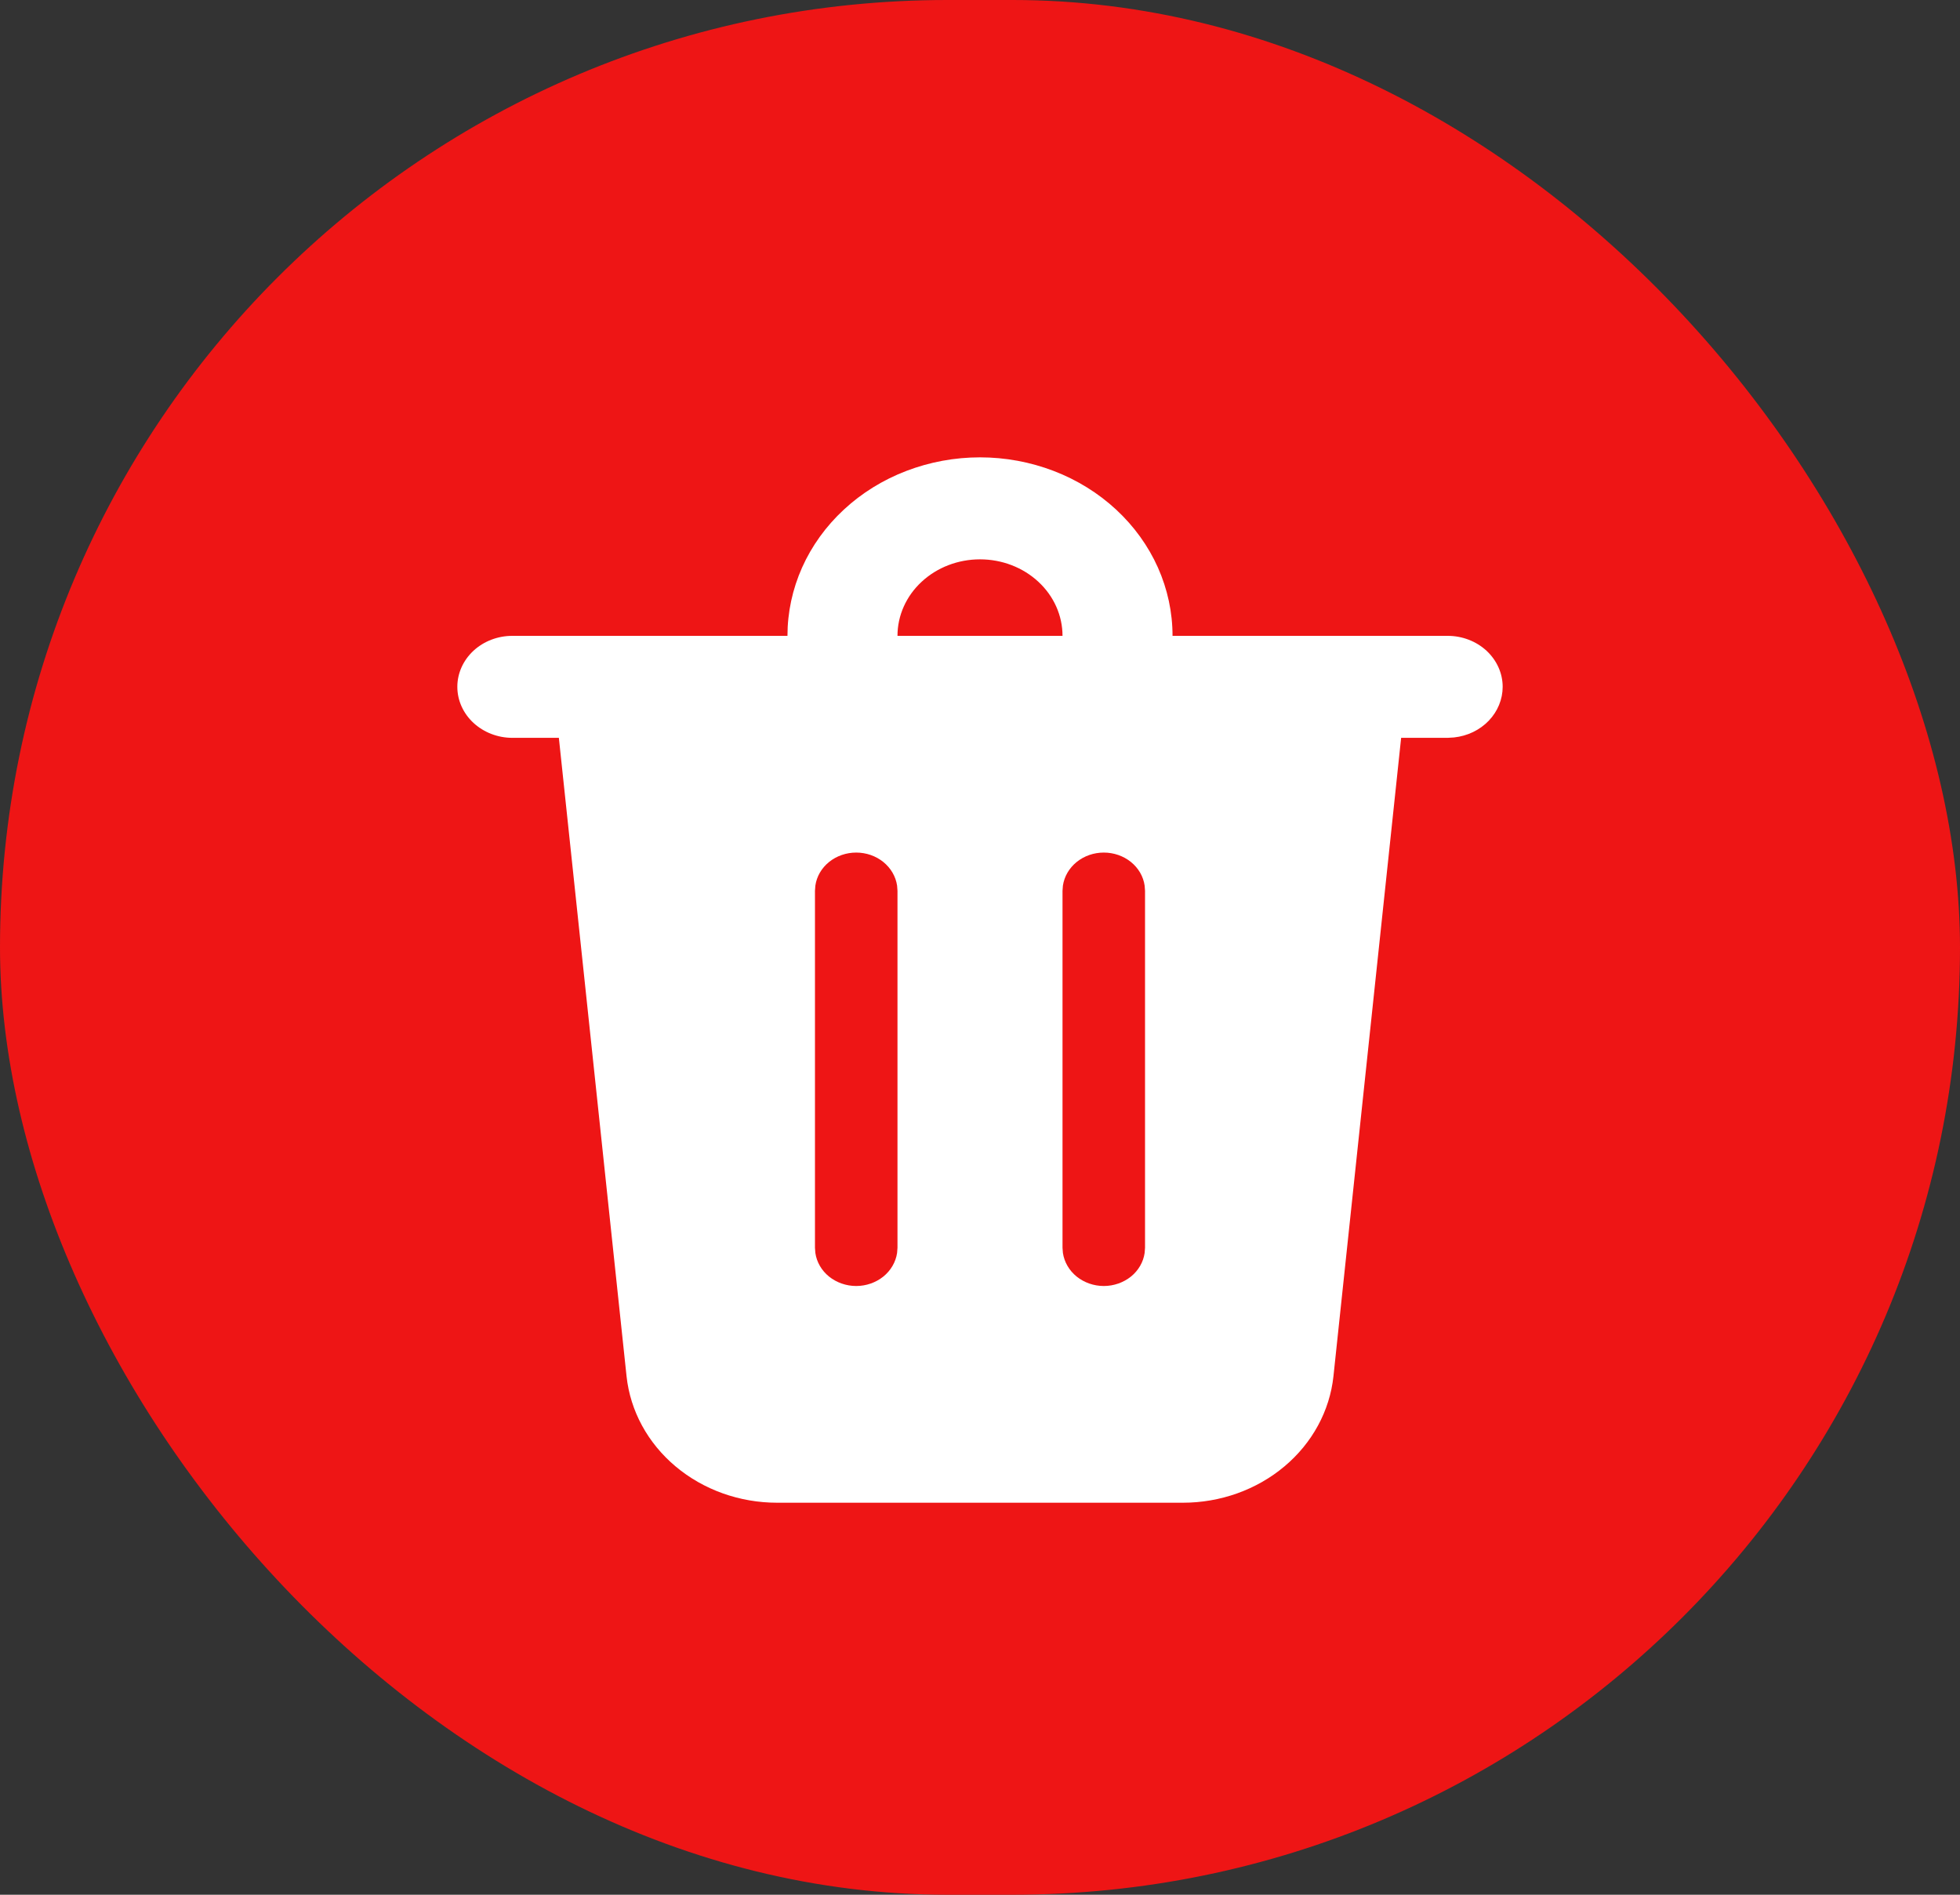 <svg width="30" height="29" viewBox="0 0 30 29" fill="none" xmlns="http://www.w3.org/2000/svg">
<rect x="0" y="0" width="30" height="29" fill="#333333" stroke="none"/>
<rect width="30" height="29" rx="14.5" fill="#EE1515"/>
<path d="M23 10.512C23 10.703 22.924 10.888 22.787 11.031C22.65 11.174 22.461 11.265 22.256 11.287L22.158 11.293H21.446L20.41 21.064C20.353 21.595 20.086 22.086 19.66 22.444C19.234 22.802 18.68 23 18.105 23H11.895C11.32 23 10.766 22.802 10.34 22.444C9.914 22.086 9.647 21.595 9.59 21.064L8.554 11.293H7.842C7.619 11.293 7.405 11.21 7.247 11.064C7.089 10.918 7 10.719 7 10.512C7 10.305 7.089 10.107 7.247 9.96C7.405 9.814 7.619 9.732 7.842 9.732H12.053C12.053 9.373 12.129 9.018 12.277 8.686C12.425 8.355 12.642 8.054 12.916 7.8C13.19 7.546 13.514 7.345 13.872 7.208C14.23 7.071 14.613 7 15 7C15.387 7 15.77 7.071 16.128 7.208C16.485 7.345 16.81 7.546 17.084 7.8C17.358 8.054 17.575 8.355 17.723 8.686C17.871 9.018 17.947 9.373 17.947 9.732H22.158C22.381 9.732 22.595 9.814 22.753 9.96C22.911 10.107 23 10.305 23 10.512ZM16.895 13.049C16.742 13.049 16.595 13.1 16.48 13.193C16.365 13.286 16.29 13.414 16.269 13.555L16.263 13.634V19.098L16.269 19.177C16.29 19.317 16.365 19.446 16.48 19.539C16.595 19.631 16.742 19.683 16.895 19.683C17.047 19.683 17.195 19.631 17.31 19.539C17.425 19.446 17.5 19.317 17.52 19.177L17.526 19.098V13.634L17.52 13.555C17.5 13.414 17.425 13.286 17.31 13.193C17.195 13.1 17.047 13.049 16.895 13.049ZM13.105 13.049C12.953 13.049 12.805 13.1 12.69 13.193C12.575 13.286 12.5 13.414 12.48 13.555L12.474 13.634V19.098L12.48 19.177C12.5 19.317 12.575 19.446 12.69 19.539C12.805 19.631 12.953 19.683 13.105 19.683C13.258 19.683 13.405 19.631 13.52 19.539C13.635 19.446 13.71 19.317 13.731 19.177L13.737 19.098V13.634L13.731 13.555C13.71 13.414 13.635 13.286 13.52 13.193C13.405 13.1 13.258 13.049 13.105 13.049ZM15 8.561C14.665 8.561 14.344 8.684 14.107 8.904C13.87 9.123 13.737 9.421 13.737 9.732H16.263C16.263 9.421 16.13 9.123 15.893 8.904C15.656 8.684 15.335 8.561 15 8.561Z" fill="white"/>
</svg>
